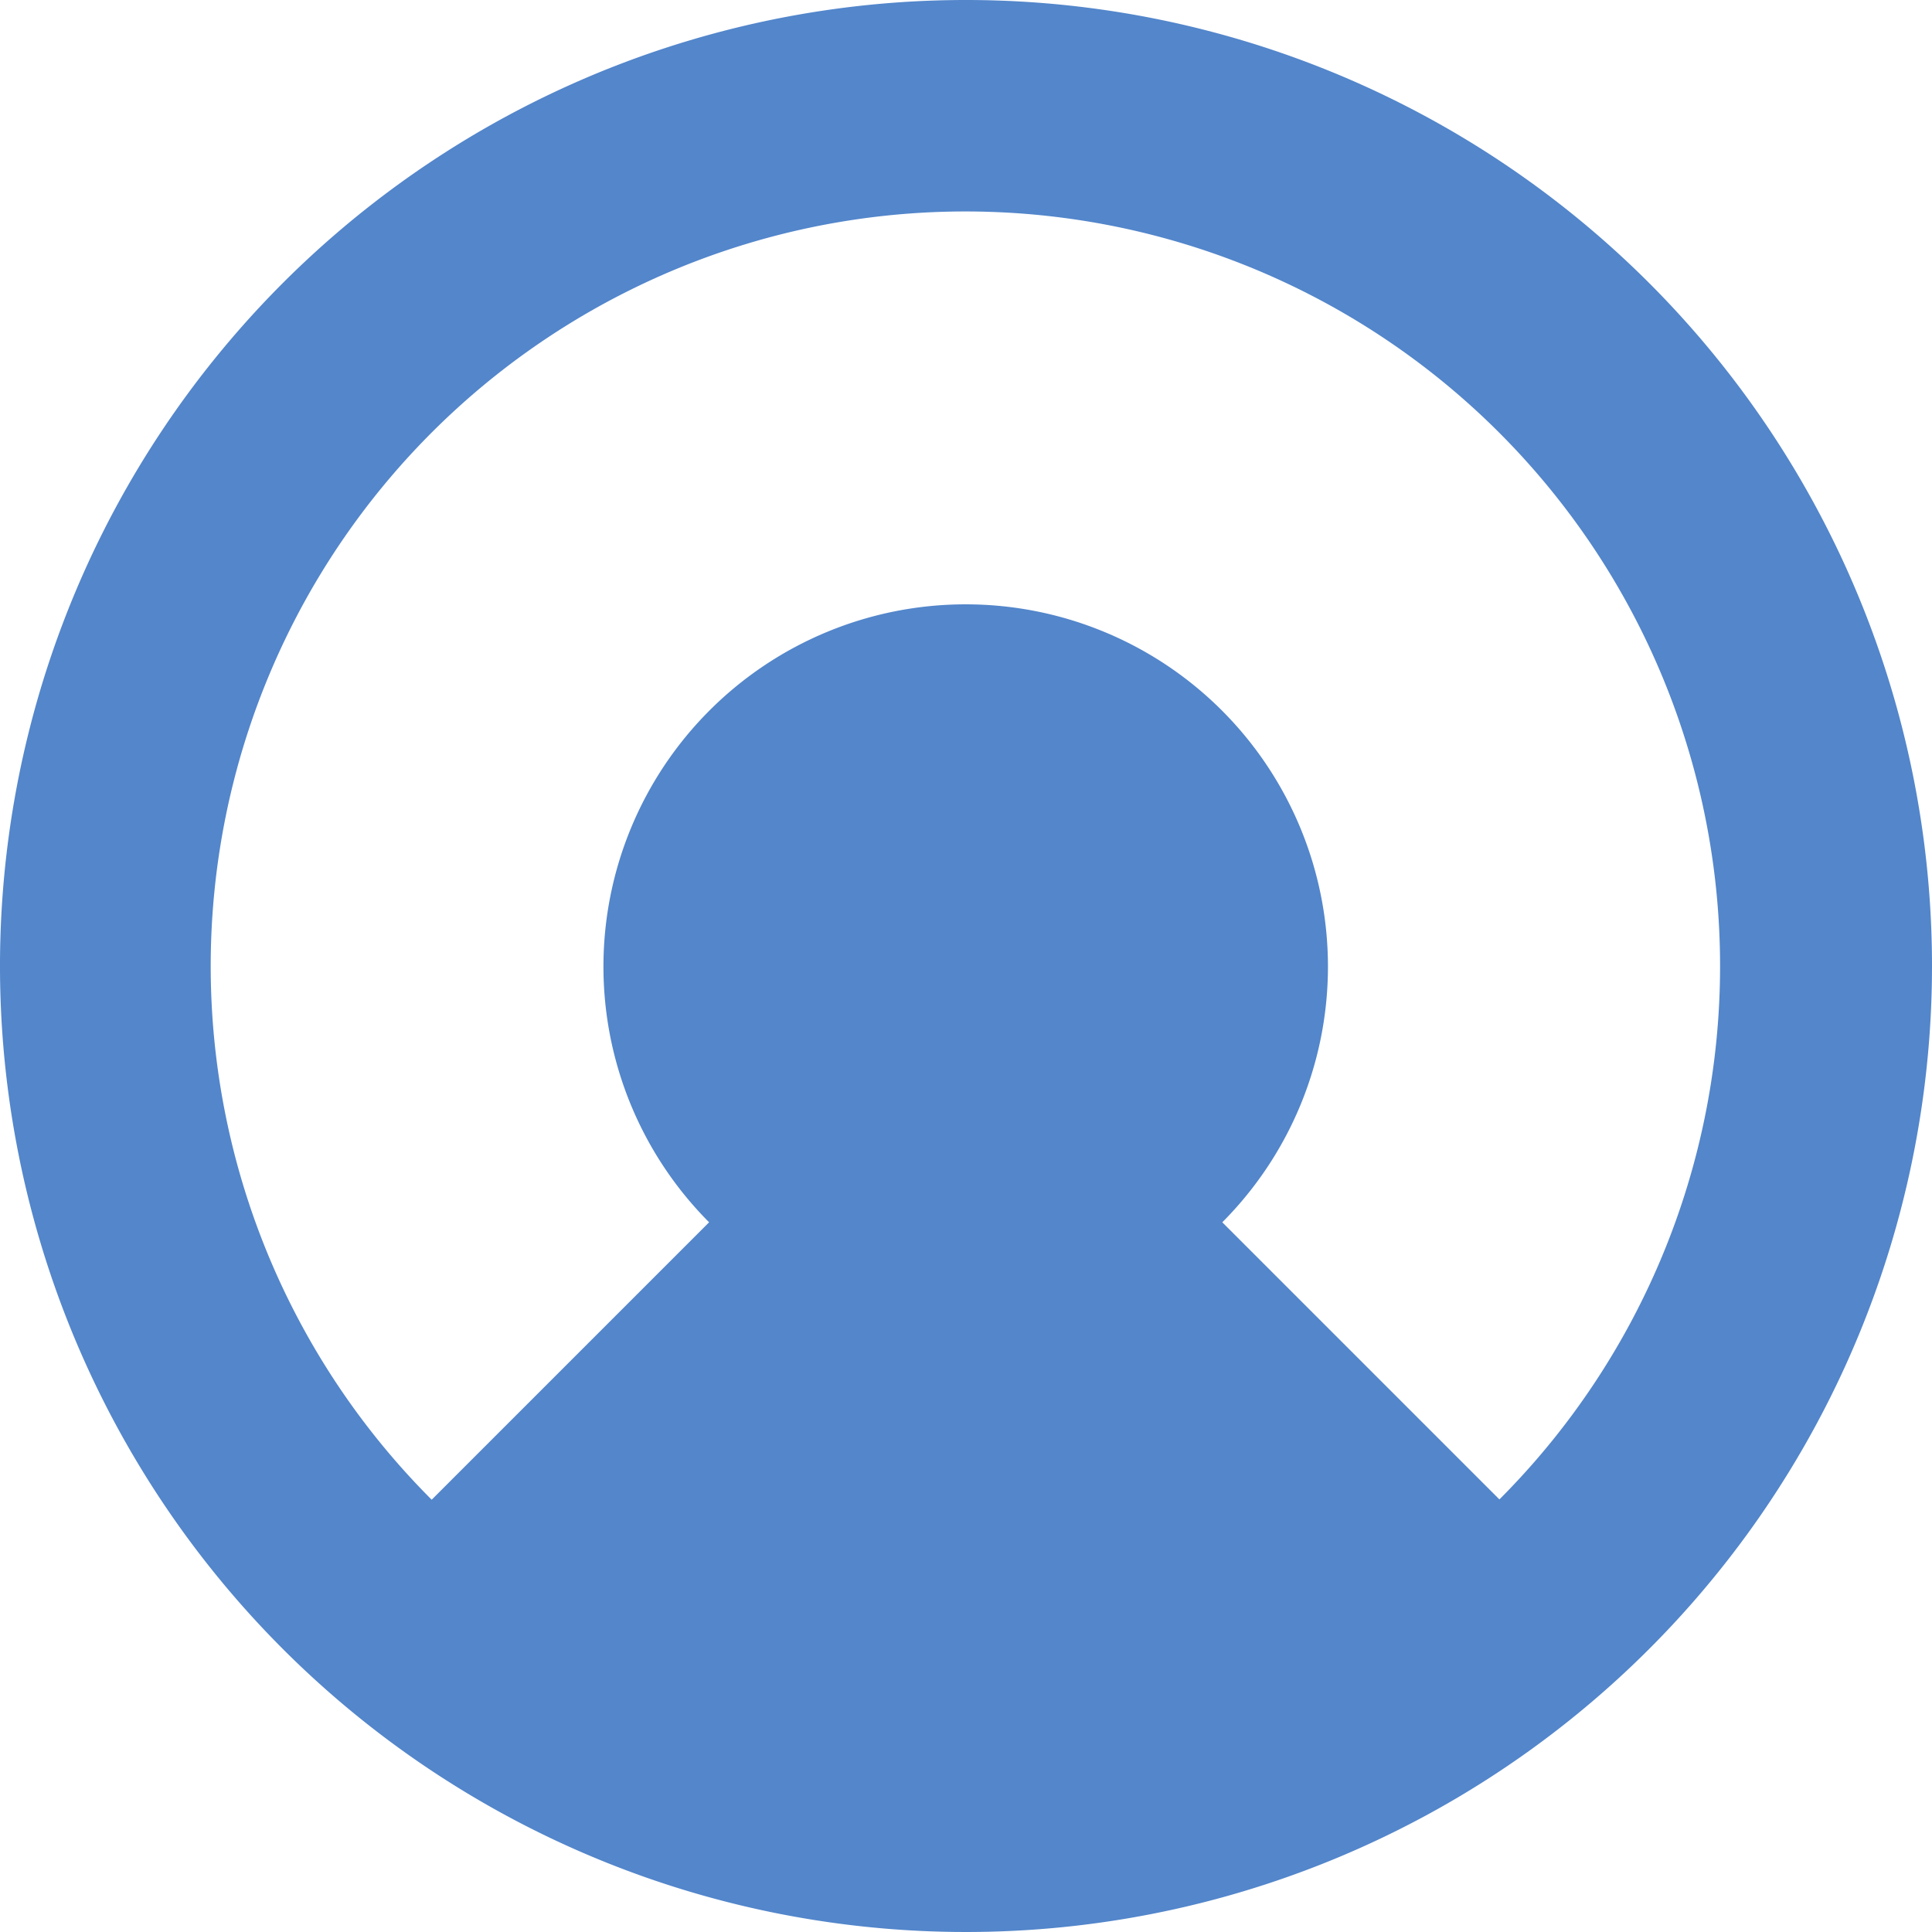 <svg id="Capa_1" data-name="Capa 1" xmlns="http://www.w3.org/2000/svg" viewBox="0 0 64 64"><defs><style>.cls-1{fill:#5386cb;}</style></defs><title>conecty-icono-perfil</title><path class="cls-1" d="M32,0A32,32,0,1,0,64,32,32,32,0,0,0,32,0ZM49.68,49.68l-9.19-9.19a12,12,0,1,0-17,0l-9.19,9.19a25,25,0,1,1,35.36,0Z"/></svg>